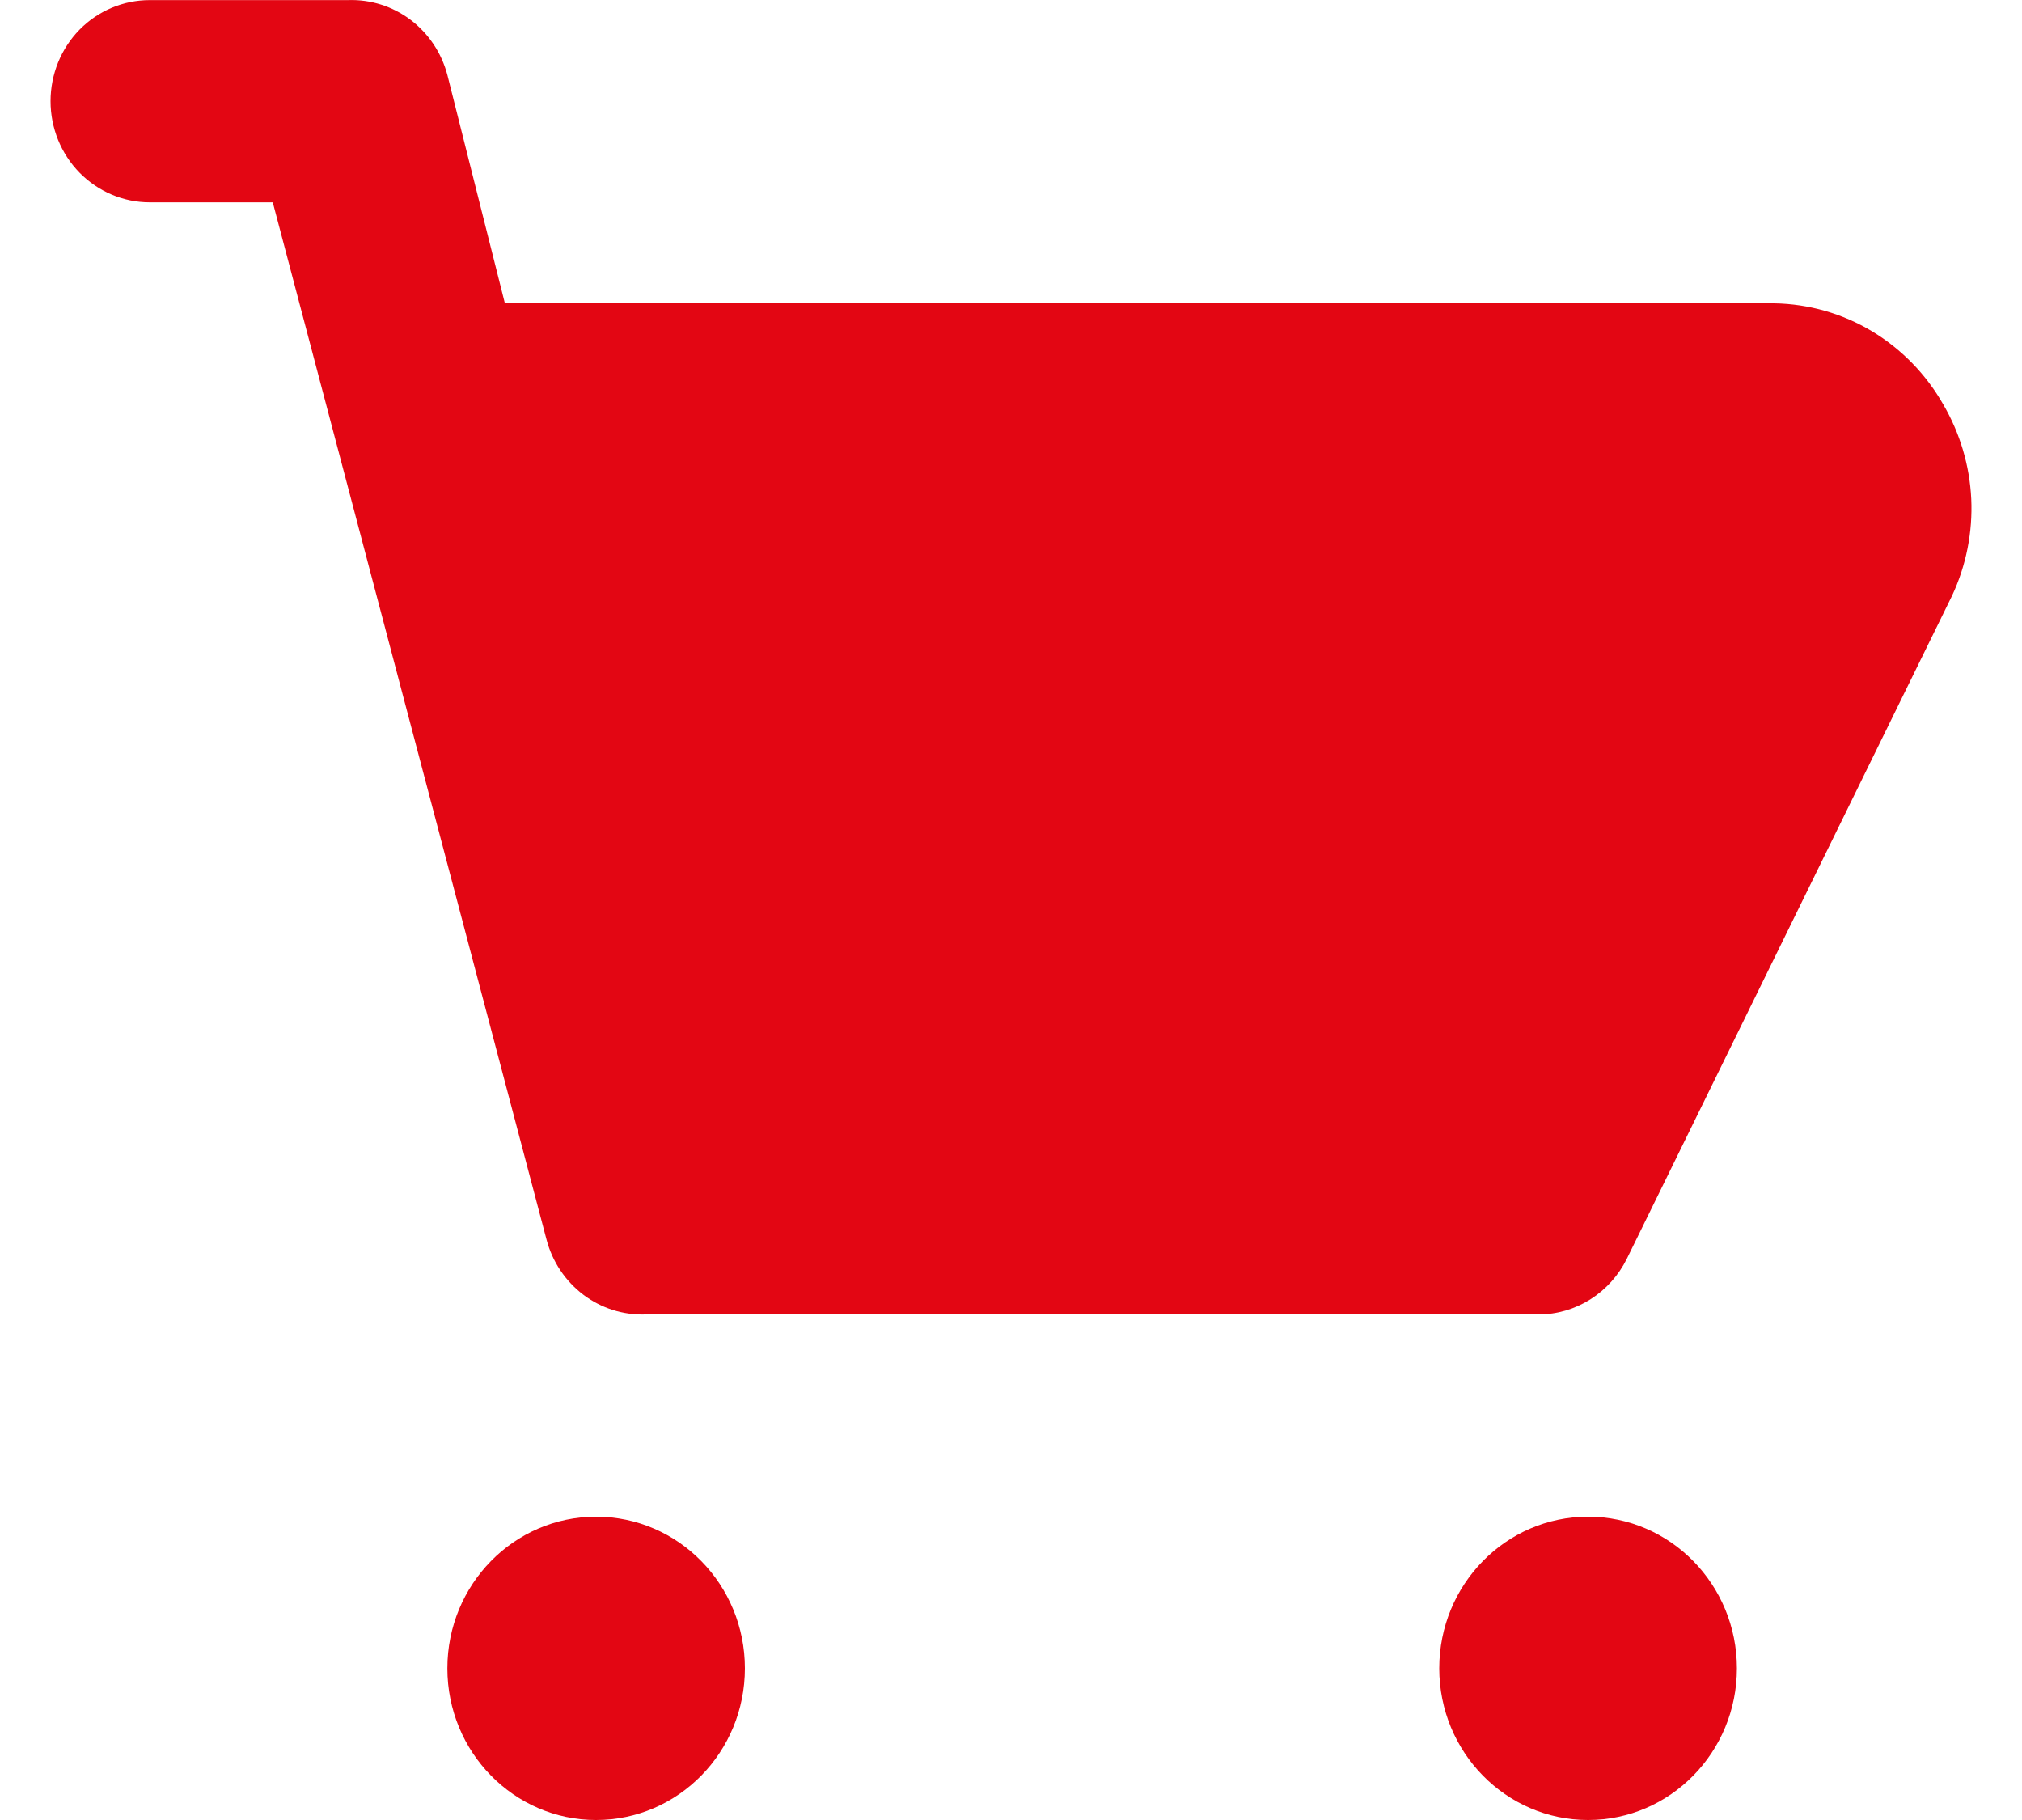 <svg width="20" height="18" viewBox="0 0 20 18" fill="none" xmlns="http://www.w3.org/2000/svg">
<path d="M19.221 4C19.051 3.701 18.808 3.452 18.516 3.276C18.224 3.101 17.892 3.006 17.552 3H4.994L4.425 0.741C4.367 0.522 4.239 0.331 4.061 0.196C3.883 0.062 3.665 -0.007 3.443 0.001H1.481C1.221 0.001 0.971 0.106 0.787 0.293C0.603 0.481 0.5 0.735 0.5 1.001C0.5 1.266 0.603 1.52 0.787 1.708C0.971 1.895 1.221 2.001 1.481 2.001H2.698L5.406 12.26C5.463 12.478 5.592 12.67 5.77 12.805C5.948 12.939 6.165 13.008 6.387 13H15.217C15.399 13 15.576 12.948 15.73 12.851C15.884 12.754 16.009 12.615 16.091 12.45L19.309 5.89C19.448 5.592 19.513 5.264 19.498 4.934C19.482 4.604 19.387 4.284 19.221 4Z" fill="#E30613"/>
<path d="M5.896 18C6.709 18 7.368 17.328 7.368 16.5C7.368 15.672 6.709 15 5.896 15C5.084 15 4.425 15.672 4.425 16.5C4.425 17.328 5.084 18 5.896 18Z" fill="#E30613"/>
<path d="M15.708 18C16.521 18 17.18 17.328 17.18 16.5C17.18 15.672 16.521 15 15.708 15C14.895 15 14.236 15.672 14.236 16.5C14.236 17.328 14.895 18 15.708 18Z" fill="#E30613"/>
</svg>

